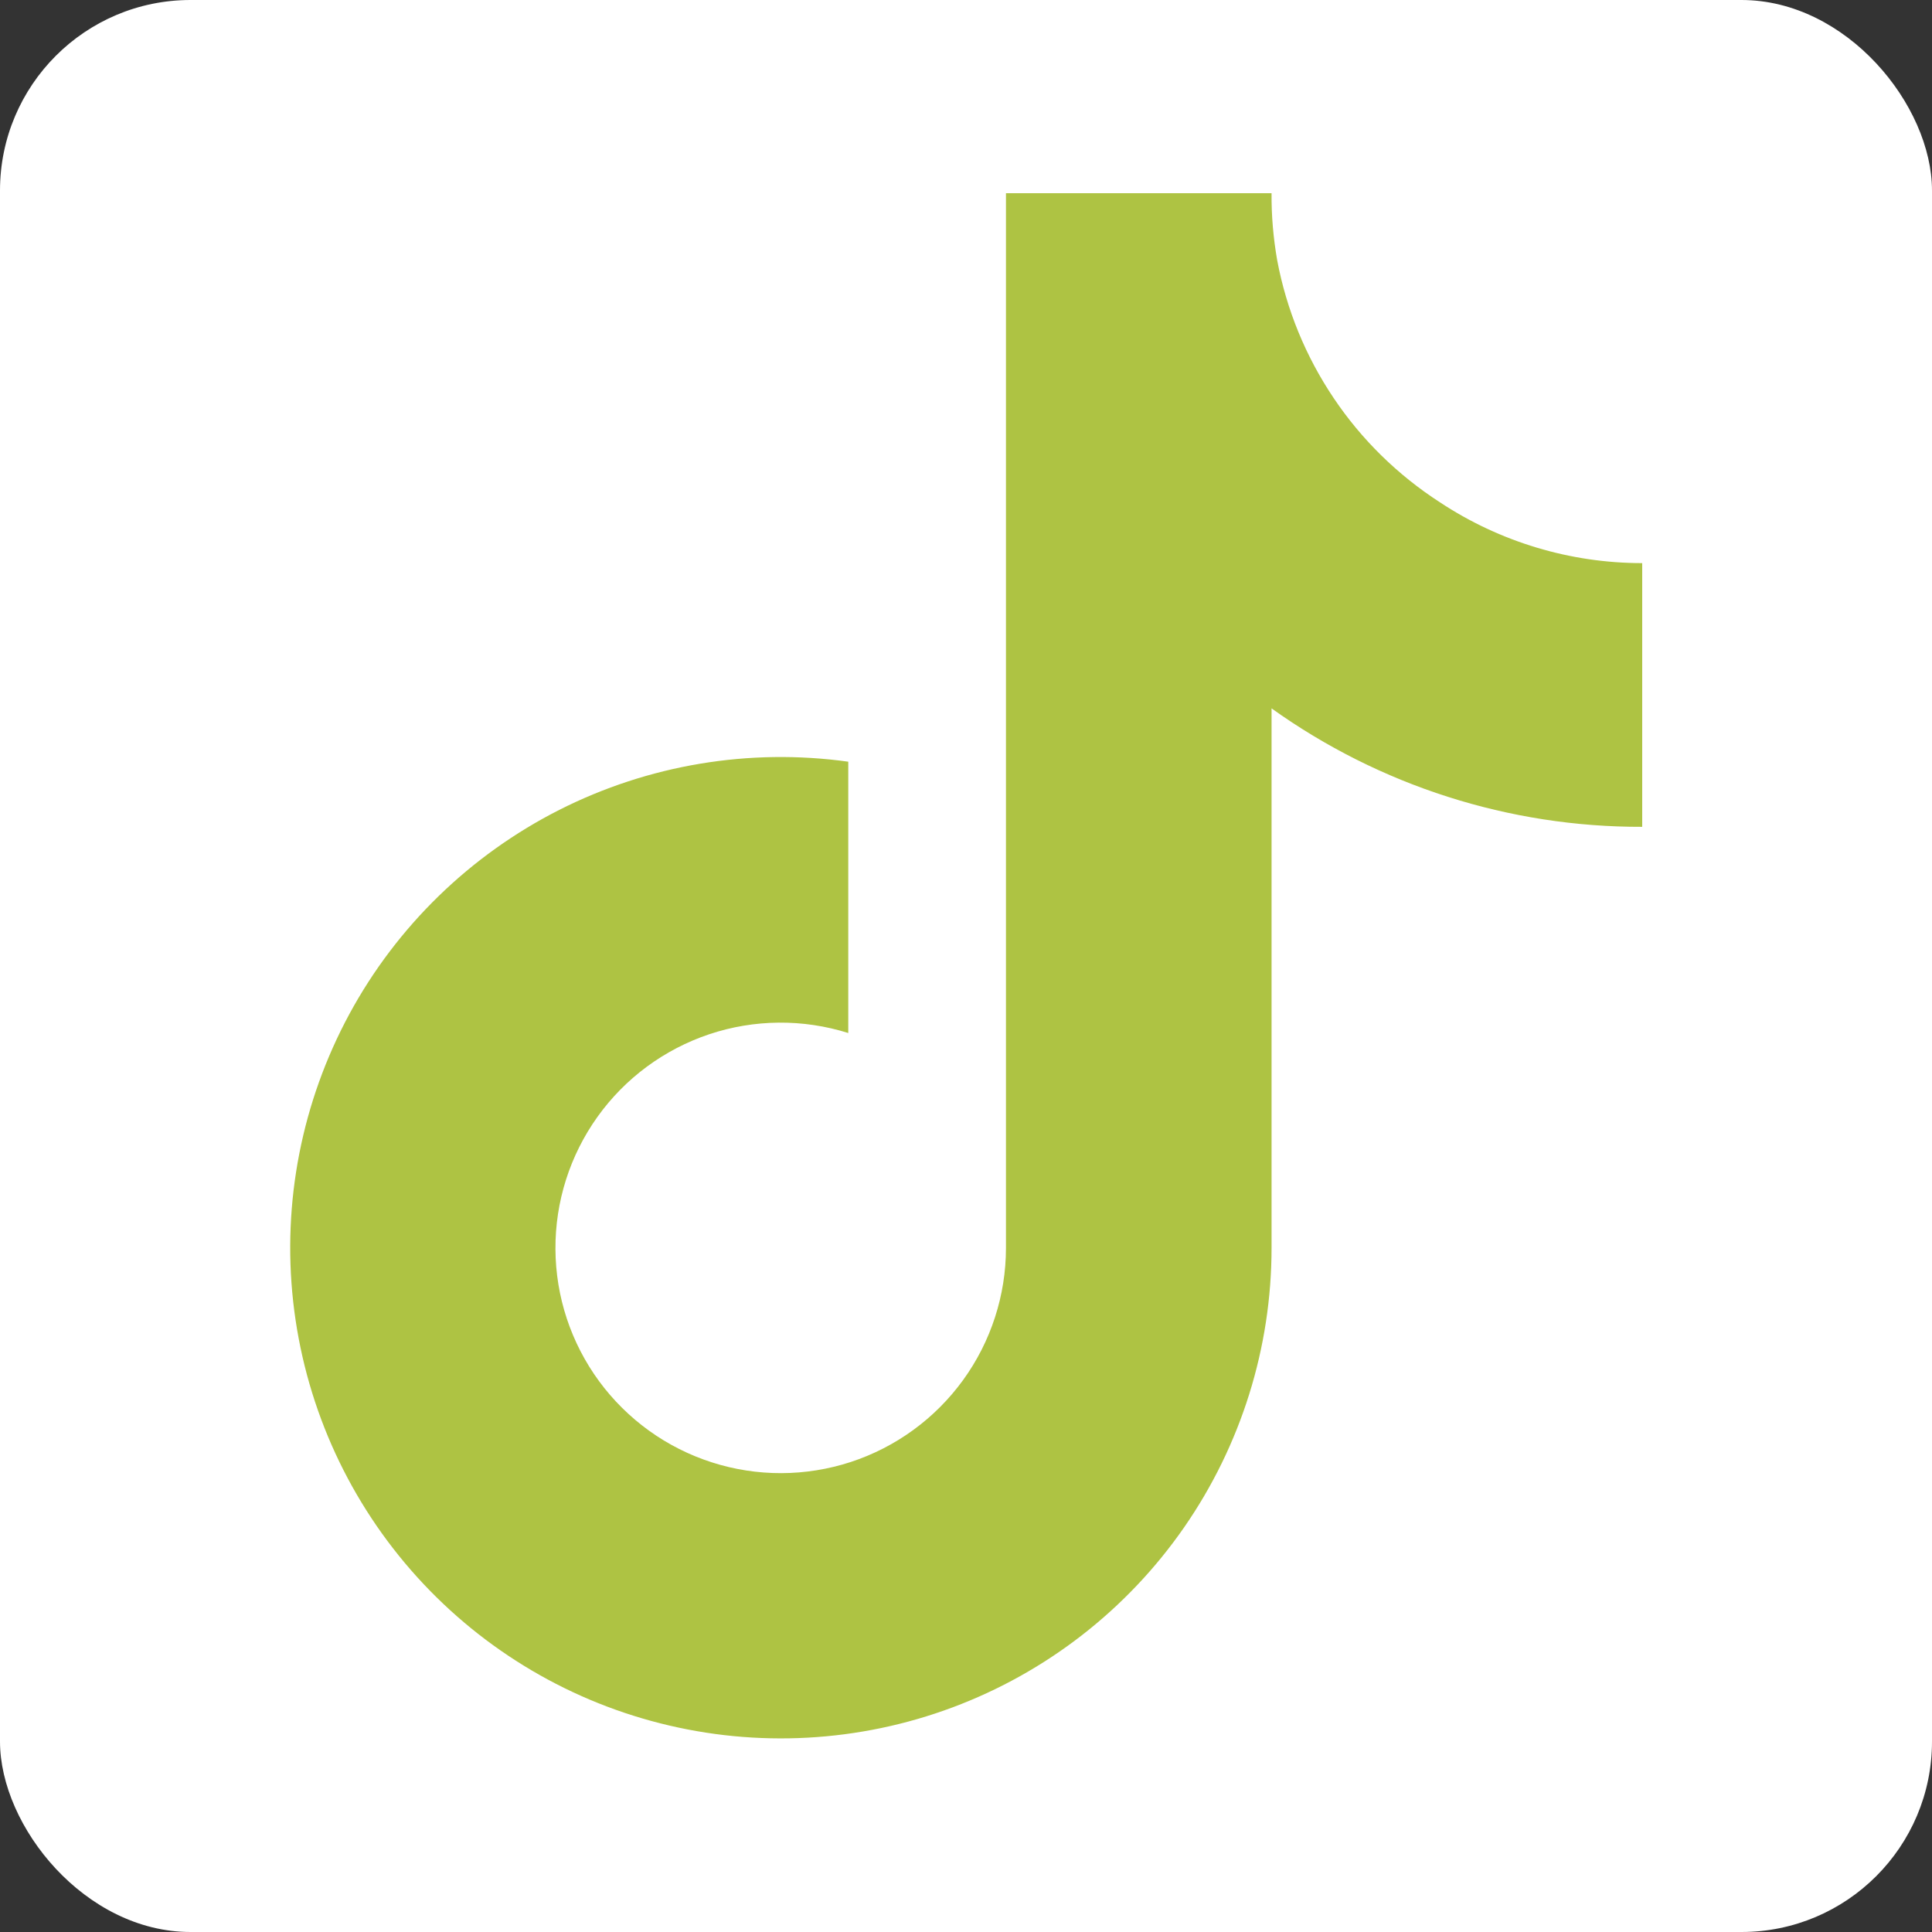 <svg width="32" height="32" viewBox="0 0 32 32" fill="none" xmlns="http://www.w3.org/2000/svg">
<rect x="0" y="0" width="32" height="32" fill="#333333" stroke="none"/>
<rect width="32" height="32" rx="3.156" fill="white"/>
<path d="M27.2 13.695C24.999 13.701 22.852 13.014 21.061 11.733V20.669C21.061 22.324 20.555 23.939 19.612 25.299C18.668 26.659 17.332 27.698 15.782 28.278C14.232 28.858 12.541 28.951 10.937 28.544C9.333 28.138 7.891 27.251 6.804 26.003C5.717 24.755 5.038 23.204 4.856 21.559C4.674 19.914 4.999 18.253 5.786 16.797C6.574 15.342 7.788 14.162 9.264 13.414C10.741 12.667 12.411 12.388 14.05 12.616V17.11C13.3 16.874 12.494 16.881 11.748 17.13C11.002 17.38 10.354 17.858 9.897 18.497C9.439 19.137 9.195 19.905 9.2 20.691C9.204 21.477 9.457 22.242 9.922 22.876C10.388 23.51 11.041 23.981 11.79 24.221C12.539 24.462 13.345 24.459 14.092 24.215C14.839 23.97 15.49 23.495 15.952 22.858C16.413 22.222 16.662 21.455 16.662 20.669V3.2H21.061C21.058 3.572 21.09 3.943 21.154 4.309C21.307 5.125 21.625 5.902 22.089 6.592C22.552 7.282 23.152 7.869 23.85 8.32C24.844 8.977 26.009 9.327 27.2 9.327V13.695Z" fill="#AEC343"/>
</svg>
